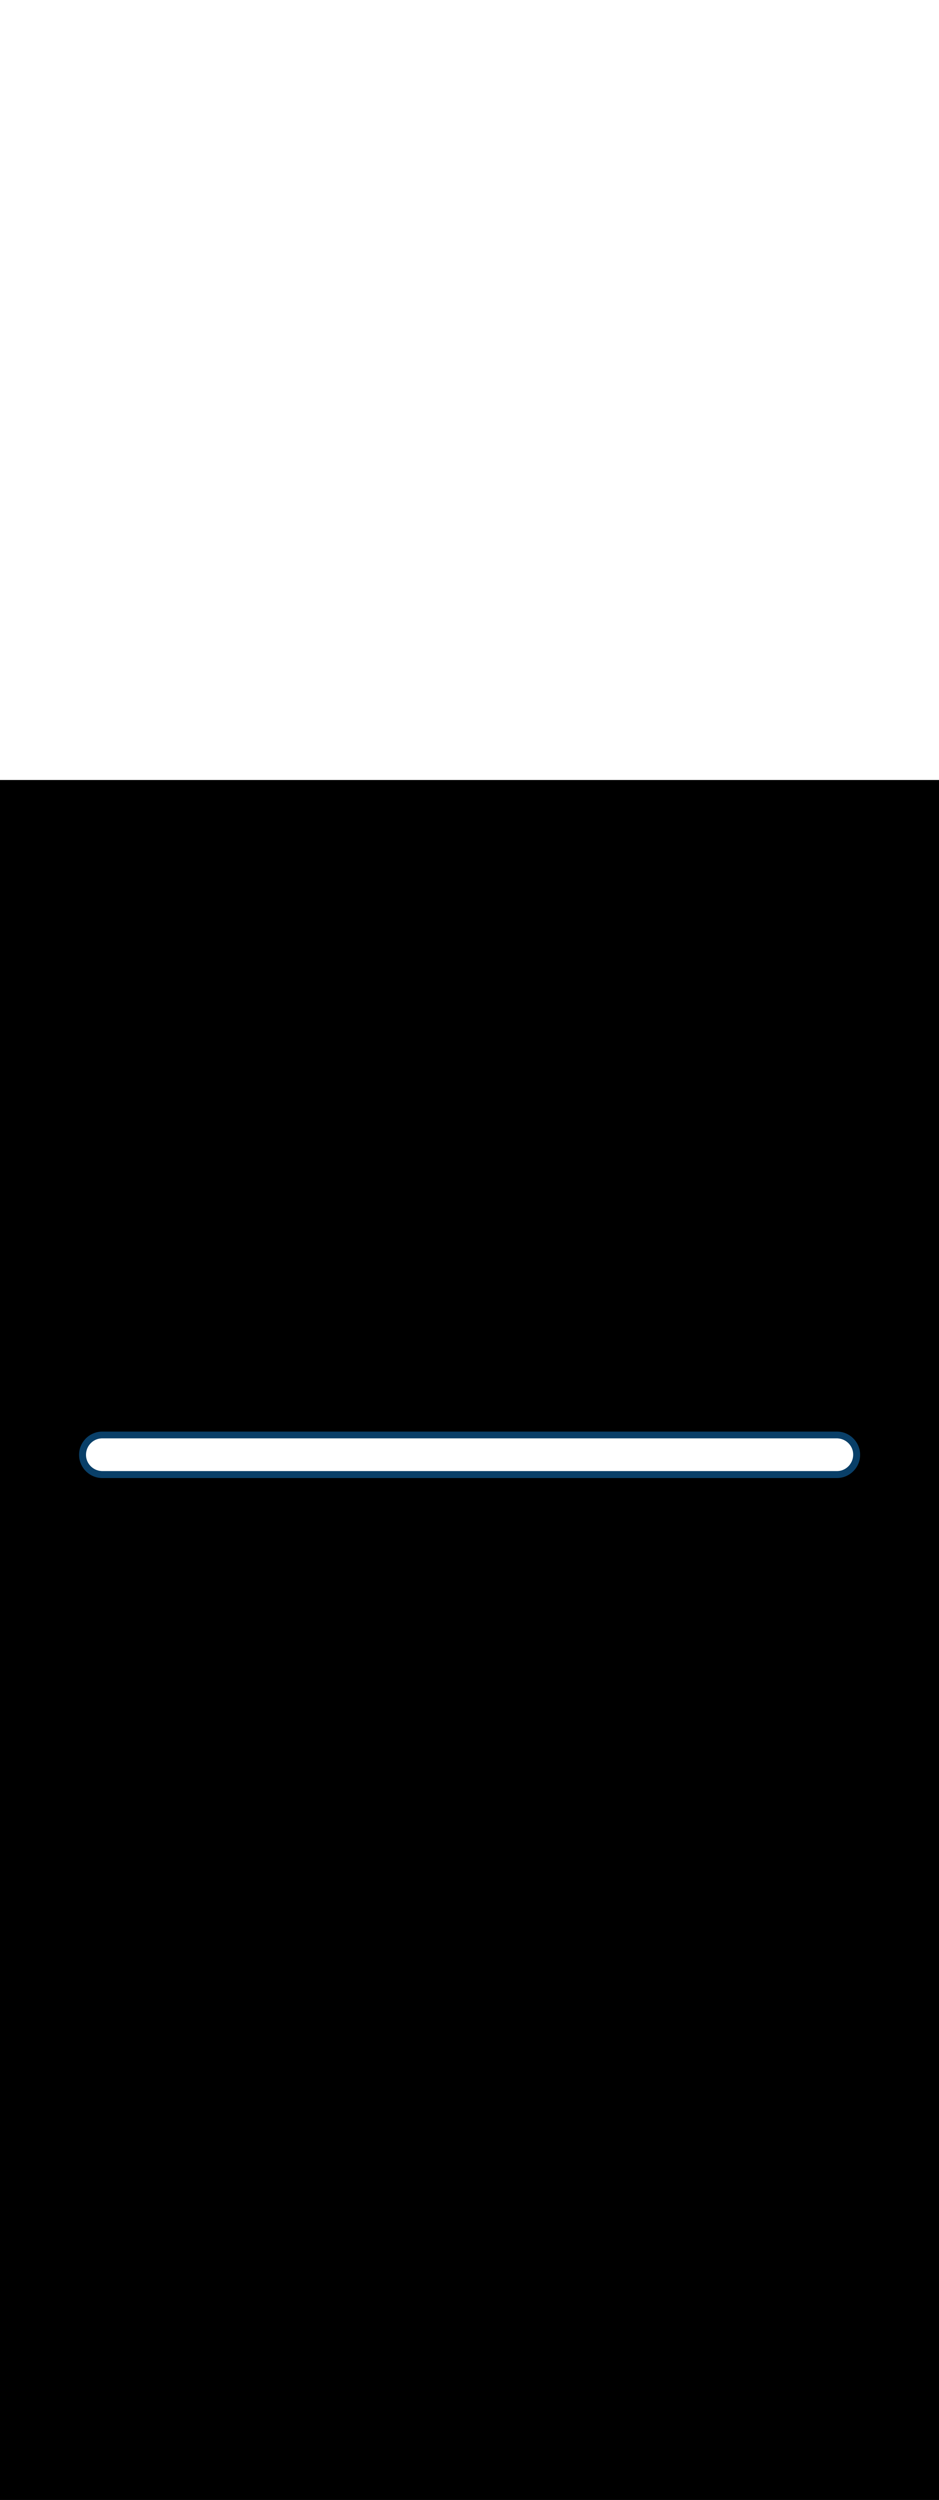 <ns0:svg xmlns:ns0="http://www.w3.org/2000/svg" version="1.1" id="Layer_1" x="0px" y="0px" viewBox="0 0 500 500" style="width: 188px;" xml:space="preserve" data-imageid="fast-food-1-79-f48e6" imageName="Fast Food 1" class="illustrations_image"><ns0:rect x="0" y="0" width="100%" height="100%" fill="black" /><ns0:g id="highlighted-segment"><ns0:g id="Layer_1" style="display:none" /><ns0:g id="Layer_1" style="display:none">
</ns0:g>
<ns0:g id="Item_x5F_1" style="display:none" /><ns0:g id="Item_x5F_1" style="display:none">
	<ns0:g id="drink_fast-food-1-79-f48e6" style="display:inline;">
		<ns0:polygon style="fill:#FFFFFF;" points="313.1,348.3 403.7,348.3 417.2,335.4 299.6,335.4   " />
		<ns0:path style="fill:#093F68;" d="M403.7,350.2h-90.6c-0.5,0-0.9-0.2-1.3-0.5l-13.5-12.9c-0.7-0.7-0.8-1.9-0.1-2.6    c0.4-0.4,0.8-0.6,1.3-0.6h117.6c1,0,1.9,0.9,1.8,1.9c0,0.5-0.2,1-0.6,1.3L405,349.7C404.7,350,404.2,350.2,403.7,350.2z     M313.8,346.5H403l9.6-9.2H304.2L313.8,346.5z" />
		<ns0:path style="fill:#68E1FD;" d="M296.4,143.5h124c2.6,0,4.7,2.1,4.7,4.7v182.5c0,2.6-2.1,4.7-4.7,4.7h-124c-2.6,0-4.7-2.1-4.7-4.7    V148.2C291.7,145.6,293.8,143.5,296.4,143.5z" />
		<ns0:path style="fill:#093F68;" d="M416.4,337.3h-116c-5.8,0-10.5-4.7-10.5-10.6V152.2c0-5.8,4.7-10.5,10.5-10.6h116    c5.8,0,10.5,4.7,10.5,10.6v174.5C426.9,332.6,422.2,337.3,416.4,337.3z M300.4,145.4c-3.8,0-6.8,3.1-6.9,6.8v174.5    c0,3.8,3.1,6.9,6.9,6.9l0,0h116c3.8,0,6.8-3.1,6.8-6.9V152.2c0-3.8-3.1-6.8-6.8-6.8H300.4z" />
		<ns0:path style="fill:#093F68;" d="M358.4,279.5c-23.5,0-42.6-19.1-42.7-42.6c0-23.5,19.1-42.6,42.6-42.7c23.5,0,42.6,19.1,42.7,42.6    l0,0C401,260.4,381.9,279.5,358.4,279.5z M358.4,198c-21.5,0-38.9,17.4-38.9,38.9s17.4,38.9,38.9,38.9s38.9-17.4,38.9-38.9l0,0    C397.3,215.4,379.9,198,358.4,198L358.4,198z" />
		<ns0:polygon style="fill:#FFFFFF;" points="313.1,130.6 403.7,130.6 417.2,143.5 299.6,143.5   " />
		<ns0:path style="fill:#093F68;" d="M417.2,145.4H299.6c-1,0-1.9-0.8-1.9-1.9c0-0.5,0.2-1,0.6-1.3l13.5-12.9c0.3-0.3,0.8-0.5,1.3-0.5    h90.6c0.5,0,0.9,0.2,1.3,0.5l13.5,12.9c0.7,0.7,0.8,1.9,0.1,2.6C418.2,145.2,417.7,145.4,417.2,145.4z M304.2,141.6h108.3    l-9.6-9.2h-89.1L304.2,141.6z" />
	</ns0:g>
</ns0:g>
<ns0:g id="Item_x5F_2" style="display:none" /><ns0:g id="Item_x5F_2" style="display:none">
	<ns0:g id="food-2_fast-food-1-79-f48e6" style="display:inline;">
		
			<ns0:rect x="155.101" y="142.201" transform="matrix(1 -0.003 0.003 1 -0.621 0.55)" style="fill:#FFBC0E;" width="20.7" height="90.8" />
		<ns0:path style="fill:#093F68;" d="M155.2,234.8c-1,0-1.9-0.8-1.9-1.8l0,0l-0.3-90.8c0-0.5,0.2-1,0.5-1.3s0.8-0.5,1.3-0.6l20.7-0.1    c1,0,1.8,0.8,1.9,1.9l0.3,90.8c0,1-0.8,1.9-1.9,1.9L155.2,234.8L155.2,234.8z M156.8,144l0.3,87h17l-0.3-87H156.8z" />
		
			<ns0:rect x="145.811" y="157.505" transform="matrix(0.994 -0.106 0.106 0.994 -20.646 17.713)" style="fill:#FFBC0E;" width="20.701" height="90.804" />
		<ns0:path style="fill:#093F68;" d="M150.7,251c-0.9,0-1.7-0.7-1.8-1.7l-9.6-90.2c-0.1-1,0.6-1.9,1.6-2l20.6-2.2c0.5-0.1,1,0.1,1.4,0.4    c0.4,0.3,0.6,0.8,0.7,1.2l9.6,90.2c0,0.5-0.1,1-0.4,1.4c-0.3,0.4-0.8,0.6-1.2,0.7L151,251L150.7,251z M143.1,160.6l9.2,86.6    l16.9-1.8l-9.2-86.6L143.1,160.6z" />
		
			<ns0:rect x="118.207" y="148.109" transform="matrix(0.994 -0.106 0.106 0.994 -19.805 14.732)" style="fill:#FFBC0E;" width="20.701" height="90.804" />
		<ns0:path style="fill:#093F68;" d="M123.1,241.6c-0.9,0-1.7-0.7-1.8-1.7l-9.6-90.2c-0.1-1,0.6-1.9,1.7-2l20.6-2.2c1-0.1,1.9,0.6,2,1.6    l9.6,90.2c0,0.5-0.1,1-0.4,1.4c-0.3,0.4-0.8,0.6-1.2,0.7l-20.6,2.2H123.1z M115.5,151.1l9.2,86.6l16.9-1.8l-9.2-86.6L115.5,151.1z    " />
		
			<ns0:rect x="144.641" y="183.108" transform="matrix(0.103 -0.995 0.995 0.103 -21.977 362.542)" style="fill:#FFBC0E;" width="90.803" height="20.701" />
		<ns0:path style="fill:#093F68;" d="M195.7,241.6h-0.2l-20.6-2.1c-0.5,0-0.9-0.3-1.2-0.7s-0.5-0.9-0.4-1.4l9.4-90.3c0.1-1,1-1.7,2-1.6    l20.6,2.1c1,0.1,1.7,1,1.6,2l-9.4,90.3c0,0.5-0.3,0.9-0.7,1.2C196.5,241.4,196.1,241.5,195.7,241.6z M177.1,235.9l16.9,1.8l9-86.6    l-16.9-1.8L177.1,235.9z" />
		
			<ns0:rect x="169.895" y="190.271" transform="matrix(0.103 -0.995 0.995 0.103 -6.453 394.087)" style="fill:#FFBC0E;" width="90.803" height="20.701" />
		<ns0:path style="fill:#093F68;" d="M220.9,248.7h-0.2l-20.6-2.1c-1-0.1-1.7-1-1.7-2l9.4-90.3c0.1-1,1-1.7,2-1.6l20.6,2.1    c1,0.1,1.7,1,1.6,2l-9.4,90.3c-0.1,0.5-0.3,0.9-0.7,1.2C221.7,248.6,221.3,248.7,220.9,248.7z M202.3,243.1l16.9,1.8l9-86.6    l-16.9-1.8L202.3,243.1z" />
		
			<ns0:rect x="136.186" y="187.997" transform="matrix(0.991 -0.131 0.131 0.991 -29.206 21.12)" style="fill:#FFBC0E;" width="20.699" height="90.796" />
		<ns0:path style="fill:#093F68;" d="M142.2,281.6c-0.9,0-1.7-0.7-1.8-1.6l-11.9-90c-0.1-0.5,0.1-1,0.4-1.4c0.3-0.4,0.7-0.6,1.2-0.7    l20.6-2.7c1-0.1,1.9,0.6,2.1,1.6l11.8,90c0.1,1-0.6,1.9-1.6,2.1l0,0l-20.6,2.7L142.2,281.6L142.2,281.6z M132.4,191.4l11.4,86.3    l16.9-2.2l-11.4-86.3L132.4,191.4z" />
		
			<ns0:rect x="95.704" y="168.595" transform="matrix(0.987 -0.163 0.163 0.987 -33.463 20.149)" style="fill:#FFBC0E;" width="20.699" height="90.798" />
		<ns0:path style="fill:#093F68;" d="M103.2,262.3c-0.9,0-1.7-0.7-1.8-1.5l-14.8-89.6c-0.2-1,0.5-2,1.5-2.1l0,0l20.4-3.4    c0.5-0.1,1,0,1.4,0.3s0.7,0.7,0.8,1.2l14.8,89.6c0.2,1-0.5,2-1.5,2.1l0,0l-20.4,3.4H103.2z M90.6,172.4l14.2,85.9l16.8-2.8    l-14.2-85.9L90.6,172.4z" />
		<ns0:rect x="161.1" y="172.8" style="fill:#FFBC0E;" width="20.7" height="90.8" />
		<ns0:path style="fill:#093F68;" d="M181.8,265.4h-20.7c-1,0-1.9-0.8-1.9-1.9l0,0v-90.8c0-1,0.8-1.9,1.8-1.9l0,0h20.7    c1,0,1.9,0.8,1.9,1.9l0,0v90.8C183.7,264.5,182.9,265.4,181.8,265.4L181.8,265.4z M163,261.7h17v-87.1h-17V261.7z" />
		
			<ns0:rect x="152.3" y="212.906" transform="matrix(0.101 -0.995 0.995 0.101 -44.296 397.514)" style="fill:#FFBC0E;" width="90.797" height="20.699" />
		<ns0:path style="fill:#093F68;" d="M203.5,271.3h-0.2l-20.6-2.1c-1-0.1-1.7-1-1.7-2l9.1-90.3c0.1-1,1-1.7,2-1.7l20.6,2.1    c1,0.1,1.7,1,1.6,2l-9.1,90.3C205.2,270.6,204.4,271.3,203.5,271.3z M184.9,265.7l16.9,1.7l8.8-86.6l-16.9-1.7L184.9,265.7z" />
		
			<ns0:rect x="194.235" y="202.192" transform="matrix(0.144 -0.99 0.99 0.144 -5.158 419.123)" style="fill:#FFBC0E;" width="90.799" height="20.7" />
		<ns0:path style="fill:#093F68;" d="M243.3,260.8H243l-20.5-3c-1-0.1-1.7-1.1-1.6-2.1l0,0l13.1-89.8c0.1-1,1.1-1.7,2.1-1.6l0,0l20.5,3    c0.5,0.1,0.9,0.3,1.2,0.7c0.3,0.4,0.4,0.9,0.4,1.4l-13.1,89.8C245,260.1,244.2,260.8,243.3,260.8z M224.9,254.4l16.8,2.5    l12.5-86.1l-16.8-2.4L224.9,254.4z" />
		<ns0:path style="fill:#68E1FD;" d="M230.7,190.9c-12.4,33.2-49.3,50.1-82.5,37.7c-17.4-6.5-31.2-20.3-37.7-37.7H81l13.1,157.4h153    l13.2-157.4H230.7z" />
		<ns0:path style="fill:#093F68;" d="M247.1,350.2h-153c-1,0-1.8-0.7-1.8-1.7L79.1,191.1c-0.1-1,0.7-1.9,1.7-2c0.1,0,0.1,0,0.2,0h29.6    c0.8,0,1.5,0.5,1.7,1.2c12,32.2,47.9,48.6,80.1,36.6c16.9-6.3,30.3-19.7,36.6-36.6c0.3-0.7,1-1.2,1.7-1.2h29.6    c1,0,1.8,0.8,1.8,1.9v0.1L249,348.5C248.9,349.5,248.1,350.2,247.1,350.2z M95.8,346.5h149.6l12.8-153.7H232    c-13.4,33.9-51.8,50.5-85.7,37.1c-16.9-6.7-30.4-20.1-37.1-37.1H83L95.8,346.5z" />
	</ns0:g>
</ns0:g>
<ns0:g id="Item_x5F_3" style="display:none" /><ns0:g id="Item_x5F_3" style="display:none">
	<ns0:g id="food-1_fast-food-1-79-f48e6" style="display:inline;">
		<ns0:path style="fill:#FFBC0E;" d="M180,250.8h189.6c17.7,0,32,14.3,32,32l0,0c0,17.7-14.3,32-32,32H180c-17.7,0-32-14.3-32-32l0,0    C148,265.1,162.3,250.8,180,250.8z" />
		<ns0:path style="fill:#093F68;" d="M369.6,316.7H180c-18.7-0.3-33.6-15.8-33.3-34.5c0.3-18.3,15-33,33.3-33.3h189.6    c18.7,0.3,33.6,15.8,33.3,34.5C402.6,301.6,387.9,316.4,369.6,316.7z M180,252.6c-16.7,0-30.2,13.5-30.2,30.2S163.3,313,180,313    h189.6c16.7,0.3,30.4-13,30.7-29.6c0.3-16.7-13-30.4-29.6-30.7c-0.4,0-0.7,0-1.1,0L180,252.6z" />
		<ns0:path style="fill:#F56132;" d="M155.5,264.2h238.6c13.7,0,24.7,11.1,24.7,24.7v2.6c0,13.7-11.1,24.7-24.7,24.7H155.5    c-13.7,0-24.7-11.1-24.7-24.7v-2.6C130.8,275.3,141.8,264.2,155.5,264.2z" />
		<ns0:path style="fill:#093F68;" d="M392.8,318.2h-236c-15.4,0.3-28.1-12-28.4-27.4s12-28.1,27.4-28.4c0.4,0,0.7,0,1.1,0h236    c15.4,0.3,27.7,13,27.4,28.4C419.9,305.8,407.8,317.9,392.8,318.2z M156.8,266.1c-13.4,0-24.2,10.8-24.2,24.2    c0,13.4,10.8,24.2,24.2,24.2h236c13.4,0,24.2-10.8,24.2-24.2c0-13.4-10.8-24.2-24.2-24.2H156.8z" />
		<ns0:path style="fill:#FFBC0E;" d="M177.8,284.3h194.1c16.4,0,29.8,13.3,29.8,29.8v4.5c0,16.4-13.3,29.8-29.8,29.8H177.8    c-16.4,0-29.8-13.3-29.8-29.8V314C148,297.6,161.3,284.3,177.8,284.3z" />
		<ns0:path style="fill:#093F68;" d="M369.6,350.2H180c-18.7-0.3-33.6-15.8-33.3-34.5c0.3-18.3,15-33,33.3-33.3h189.6    c18.7,0.3,33.6,15.8,33.3,34.5C402.6,335.2,387.9,349.9,369.6,350.2z M180,286.1c-16.7,0-30.2,13.5-30.2,30.2s13.5,30.2,30.2,30.2    l0,0h189.6c16.7,0,30.2-13.5,30.2-30.2s-13.5-30.1-30.2-30.2H180z" />
		<ns0:path style="fill:#FFFFFF;" d="M278.4,281.6c-6.2,0-11.4-3.9-16-7.3c-1-0.7-2-1.5-2.9-2.2c-1.9-1.3-3.4-1.9-4.6-1.6    c-0.8,0.2-1.5,0.5-2.2,1c-0.8,0.5-1.7,1.1-2.5,1.7c-3.9,2.7-8,5.5-13.3,6.2c-7.3,1-14.1-2.6-20-5.7l-0.7-0.4    c-2.4-1.2-4.9-2.5-7.5-2.5l0,0c-3.3,0-6.1,1.9-9.1,3.9c-1.2,0.8-2.4,1.7-3.7,2.4c-11.3,6.3-28.8,2.3-34.5-7.9    c-0.5-0.9-0.2-2,0.7-2.5s2-0.2,2.5,0.7c4.8,8.5,20,11.9,29.5,6.5c1.2-0.6,2.3-1.4,3.5-2.2c3.3-2.2,6.7-4.5,11.1-4.5    c3.5-0.1,6.5,1.4,9.3,2.9l0.7,0.4c5.7,3,11.6,6.1,17.8,5.3c4.4-0.6,7.9-3,11.7-5.6l2.6-1.7c1.1-0.8,2.3-1.3,3.5-1.6    c3-0.5,5.6,1,7.4,2.2c1,0.7,2,1.5,3,2.2c4.7,3.5,9.5,7.1,15.1,6.5c3.5-0.4,6.4-2.5,9.5-4.6c3.7-2.6,7.5-5.2,12.5-5.2l0,0    c4.6,0,8.2,2.3,11.7,4.5c1.7,1.1,3.5,2.1,5.3,3c5.3,2.2,11.3,1.9,16.4-0.8c1.3-0.8,2.5-1.6,3.6-2.5c2.4-1.8,4.8-3.6,8.1-4.4    c6.2-1.4,11.4,1.6,16.4,4.6c4.2,2.4,8.1,4.7,12.5,4.7h0.3c4,0,7.9-2.5,8.9-5.5c0.3-1,1.4-1.5,2.3-1.2c1,0.3,1.5,1.4,1.2,2.3    c-1.5,4.6-6.8,8-12.4,8.1h-0.2c-5.4,0-9.9-2.6-14.3-5.2c-4.6-2.7-9-5.2-13.8-4.2c-2.5,0.6-4.6,2.1-6.7,3.7c-1.3,1-2.6,1.9-4,2.8    c-6.1,3.2-13.3,3.6-19.7,1c-2-0.9-4-2-5.8-3.3c-3.2-2-6.2-3.9-9.8-3.9l0,0c-3.9,0-7,2.2-10.3,4.5s-6.8,4.7-11.2,5.3    C279.6,281.6,279,281.6,278.4,281.6z" />
	</ns0:g>
</ns0:g>
<ns0:g id="Item_x5F_4" style="display:none" /><ns0:g id="Item_x5F_4" style="display:none">
	<ns0:g id="food-3_fast-food-1-79-f48e6" style="display:inline;">
		<ns0:path style="fill:#F56132;" d="M88,313.1c2.7-2.4,6.6-3.7,9.9-2.4c1.1,0.6,2.2,1,3.4,1.4c2.1,0.5,4.2-0.6,6.2-1.5    c3.7-1.6,7.9-2.8,11.9-2s7.8,3.7,8.5,7.8c0.6,3.5-1.2,7-3.4,9.7c-9.5,11.5-26.6,13.1-38.1,3.6c-0.8-0.7-1.6-1.4-2.3-2.1    C79.6,322.8,83.9,316.7,88,313.1z" />
		<ns0:path style="fill:#093F68;" d="M103.7,337.8c-7.9,0-15.4-3.3-20.9-8.9c-1.7-1.7-2.6-3.9-2.5-6.3c0.2-4.9,4.6-9.3,6.5-10.9    c3.5-3.1,8.2-4.1,11.8-2.7c0.5,0.2,1,0.4,1.4,0.7c0.5,0.3,1.1,0.5,1.7,0.7c1.4,0.3,2.9-0.4,4.6-1.1l0.4-0.2    c4.9-2.1,9.1-2.8,13-2.1c5.1,1,9.2,4.8,10,9.3s-1.7,8.6-3.8,11.2c-5.3,6.3-13,10.1-21.2,10.5L103.7,337.8z M95.2,312    c-2.2,0.1-4.3,1-5.9,2.5l0,0c-3.2,2.8-5.1,5.9-5.2,8.3c-0.1,1.3,0.5,2.6,1.4,3.6c9.6,10.1,25.5,10.4,35.6,0.8    c0.7-0.7,1.4-1.4,2-2.1c1.7-2,3.6-5.1,3-8.2c-0.6-3.4-3.9-5.7-7-6.3s-6.6,0-10.8,1.9l-0.4,0.2c-2,0.9-4.3,1.9-6.9,1.4    c-0.9-0.2-1.7-0.6-2.5-1c-0.4-0.2-0.7-0.4-1.1-0.5C96.6,312.1,95.9,312,95.2,312z M88,313.1L88,313.1z" />
		<ns0:polygon style="fill:#FFFFFF;" points="74.9,319.7 134.8,319.7 126.7,348.3 83.1,348.3   " />
		<ns0:path style="fill:#093F68;" d="M126.7,350.2H83.1c-0.8,0-1.6-0.6-1.8-1.4l-8.1-28.7c-0.2-0.6,0-1.2,0.3-1.6    c0.4-0.5,0.9-0.7,1.5-0.7h59.8c1,0,1.9,0.8,1.9,1.9c0,0.2,0,0.3-0.1,0.5l-8.1,28.7C128.2,349.6,127.5,350.2,126.7,350.2z     M84.5,346.5h40.8l7.1-25h-55L84.5,346.5z" />
	</ns0:g>
</ns0:g>
<ns0:g id="Item_x5F_5" style="" /><ns0:g id="Item_x5F_5" style="">
	<ns0:g id="plate_fast-food-1-79-f48e6">
		<ns0:path style="fill:#FFFFFF;" d="M54.8,348.3h390.5c5.8,0,10.5,4.7,10.5,10.5l0,0c0,5.8-4.7,10.5-10.5,10.5H54.8    c-5.8,0-10.5-4.7-10.5-10.5l0,0C44.2,353.1,48.9,348.3,54.8,348.3z" />
		<ns0:path style="fill:#093F68;" d="M445.2,371.3H54.8c-6.8,0.2-12.5-5.2-12.7-12s5.2-12.5,12-12.7c0.2,0,0.5,0,0.7,0h390.5    c6.8-0.2,12.5,5.2,12.7,12s-5.2,12.5-12,12.7C445.7,371.3,445.5,371.3,445.2,371.3z M54.8,350.2c-4.8-0.2-8.8,3.6-9,8.4    s3.6,8.8,8.4,9c0.2,0,0.4,0,0.6,0h390.5c4.8,0.2,8.8-3.6,9-8.4s-3.6-8.8-8.4-9c-0.2,0-0.4,0-0.6,0H54.8z" />
	</ns0:g>
</ns0:g>
</ns0:g></ns0:svg>